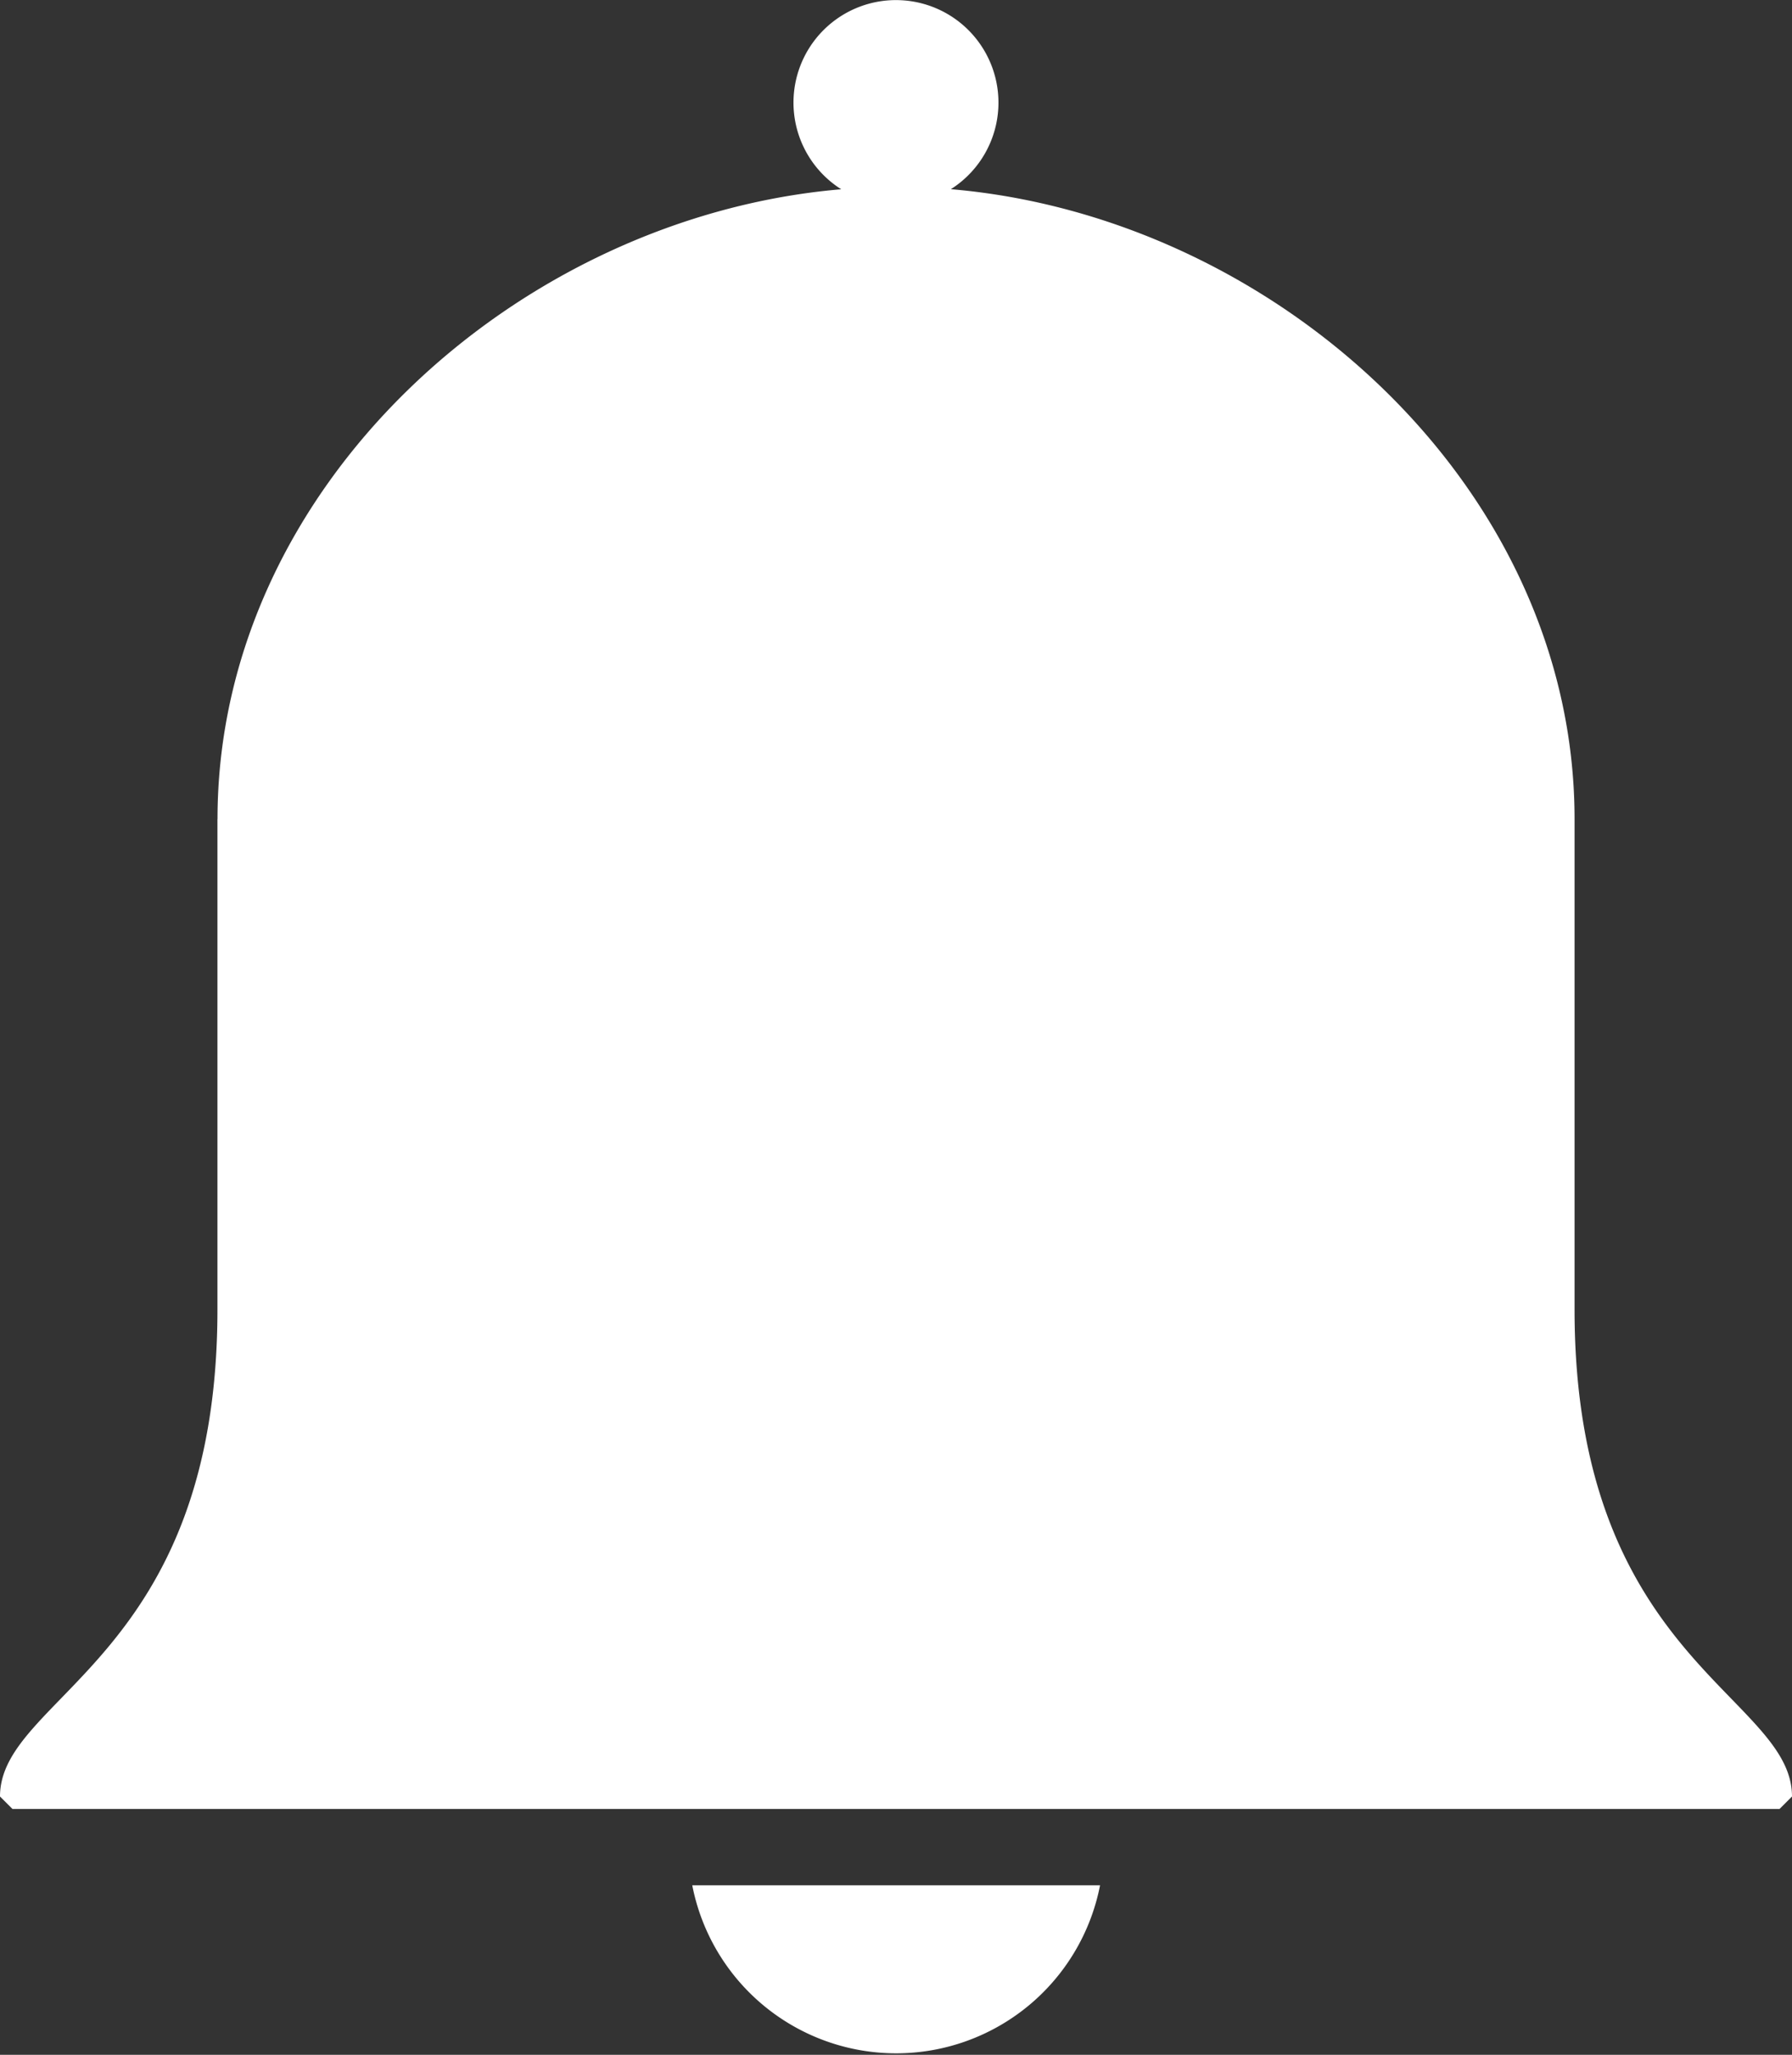 <svg xmlns="http://www.w3.org/2000/svg" width="23.29" height="26.697" viewBox="0 0 23.29 26.697">
  <rect x="0" y="0" width="23.29" height="26.697" fill="#333333" stroke="none"/>
  <g id="noun-notification-6487519" transform="translate(-15.055 -9.942)">
    <path id="Path_68157" data-name="Path 68157" d="M17.881,20.584v6.371c0,4.546-2.826,5.02-2.826,6.328l.162.162H38.183l.162-.162c0-1.309-2.826-1.782-2.826-6.328V20.584c0-4.325-3.906-7.827-8.106-8.184a1.332,1.332,0,1,0-1.655-2.067h0a1.332,1.332,0,0,0,.23,2.068c-4.2.357-8.106,3.859-8.106,8.184ZM29.352,34.437h-5.3a2.7,2.7,0,0,0,5.3,0Z" transform="translate(0 0)" fill="#fff" fill-rule="evenodd"/>
  </g>
</svg>
